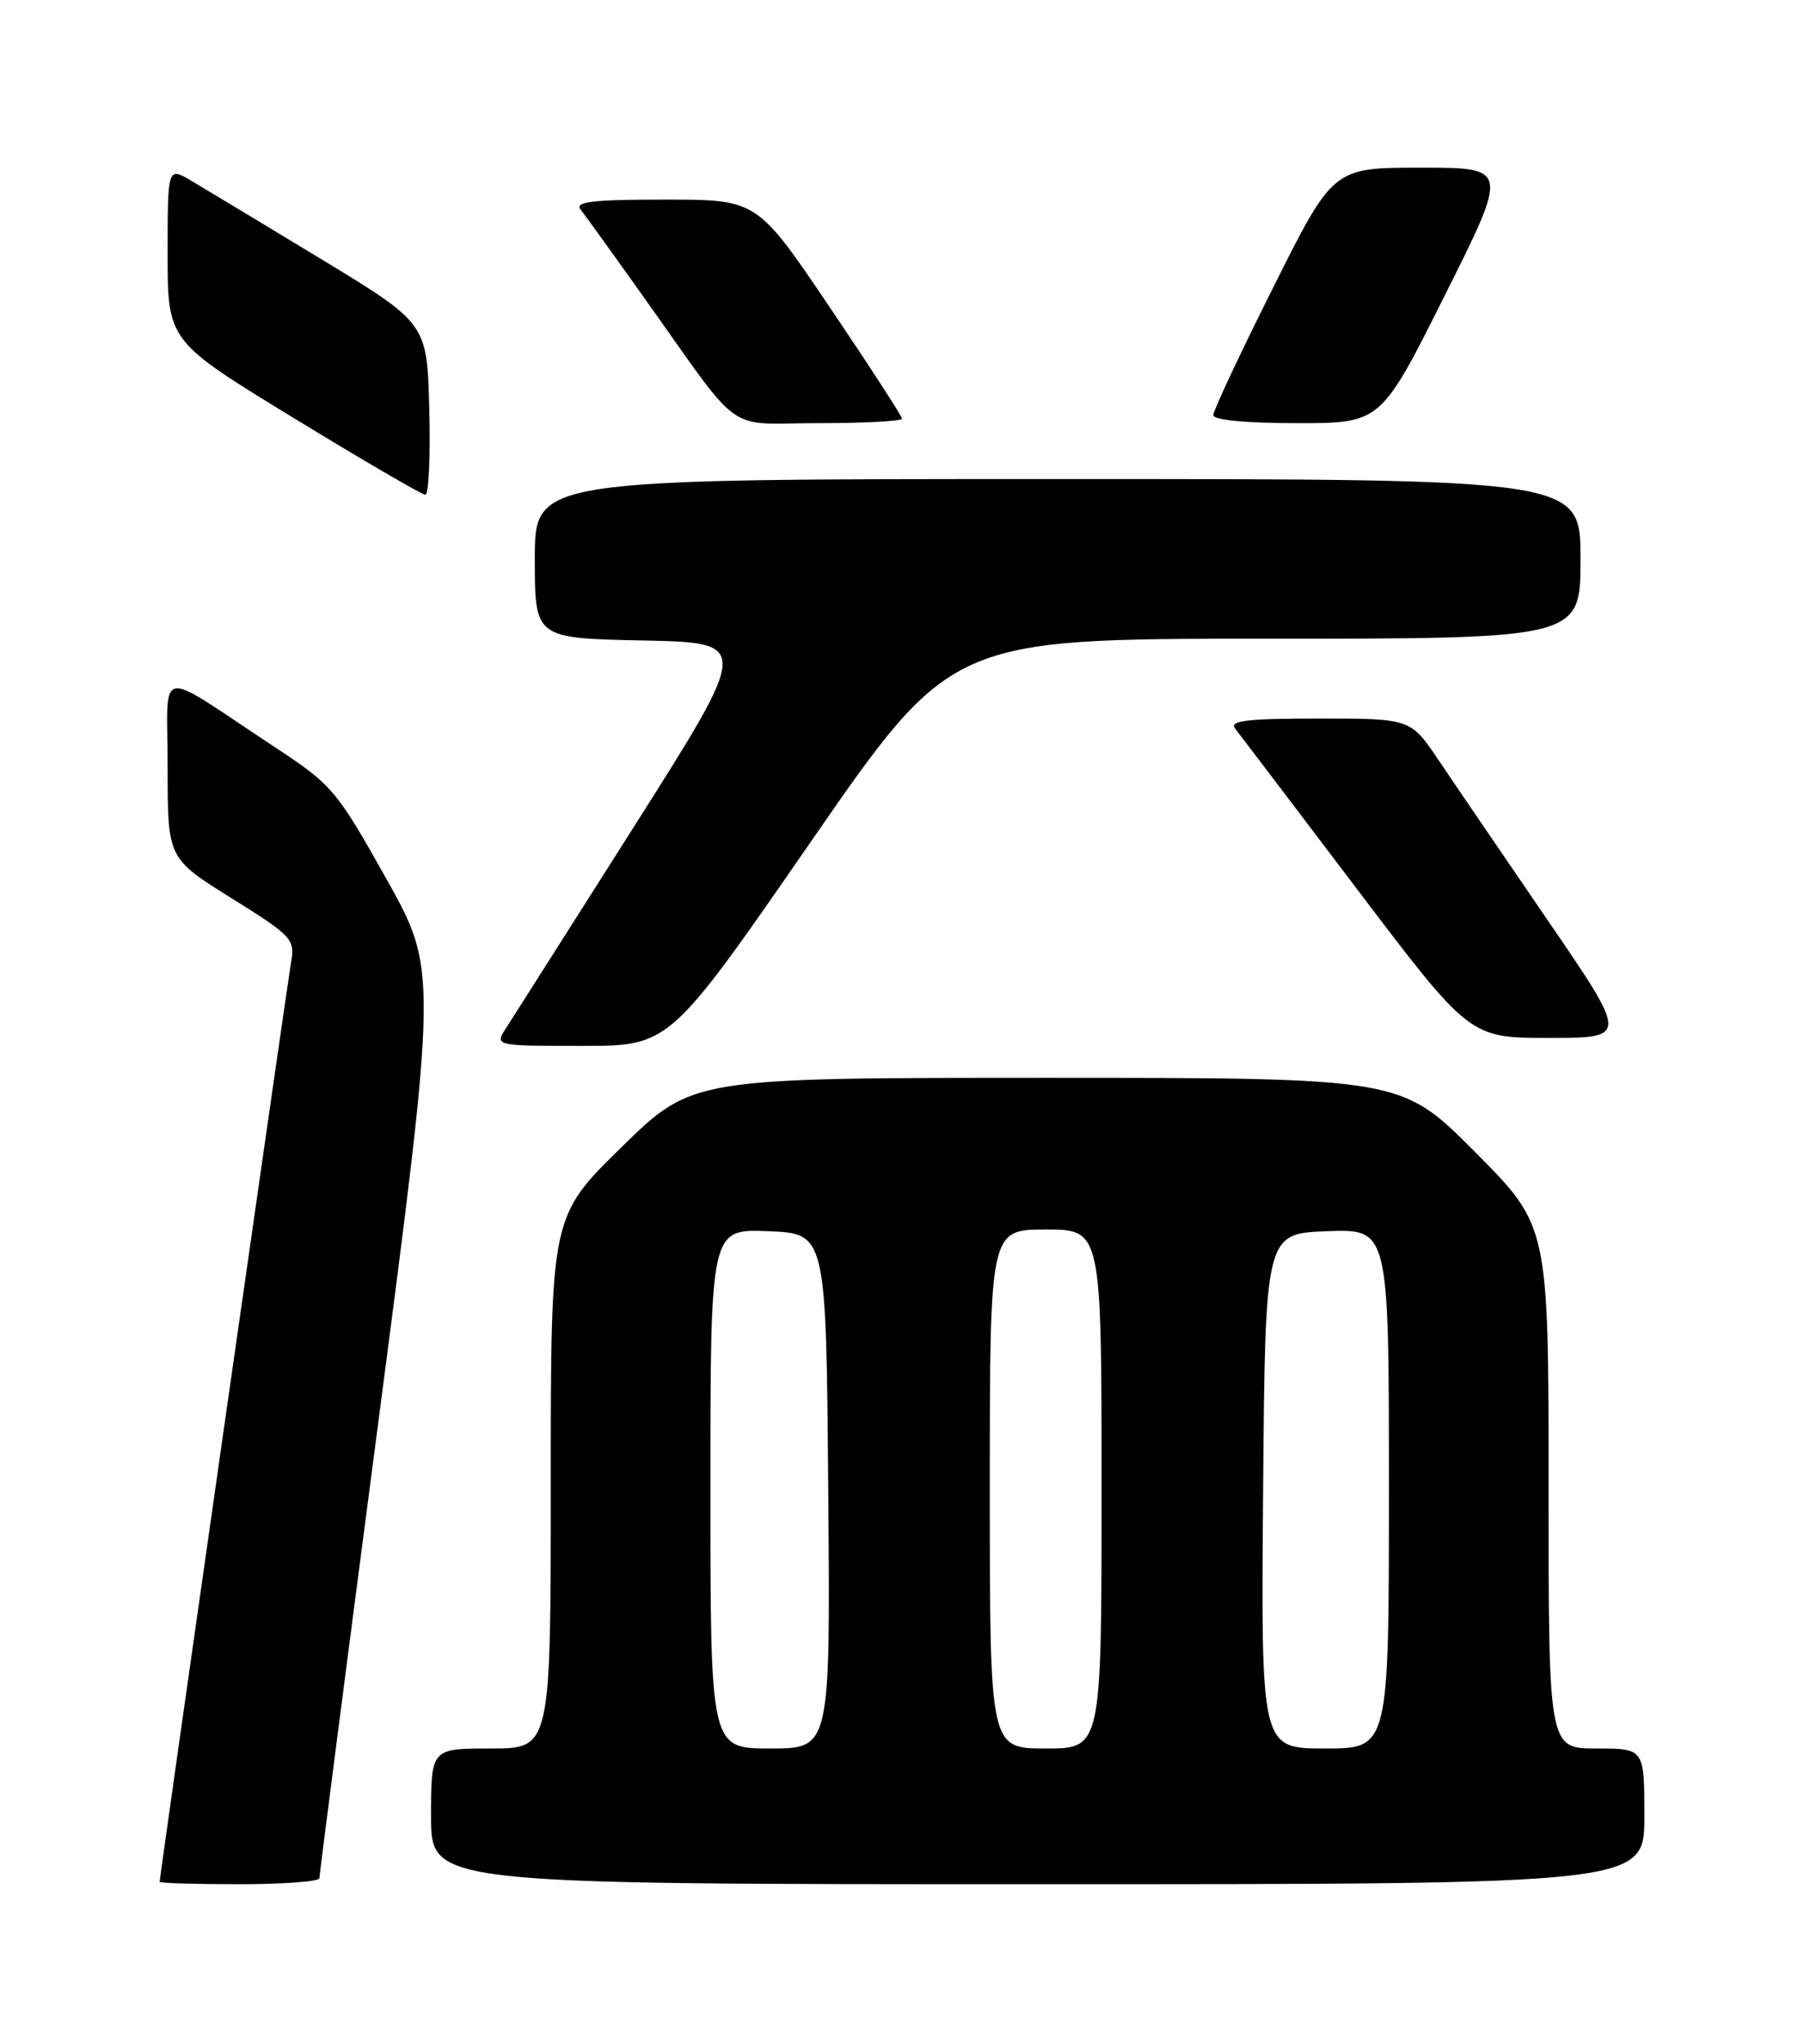 <?xml version="1.0" encoding="UTF-8" standalone="no"?>
<!DOCTYPE svg PUBLIC "-//W3C//DTD SVG 1.1//EN" "http://www.w3.org/Graphics/SVG/1.1/DTD/svg11.dtd" >
<svg xmlns="http://www.w3.org/2000/svg" xmlns:xlink="http://www.w3.org/1999/xlink" version="1.1" viewBox="0 0 226 256">
 <g >
 <path fill="currentColor"
d=" M 40.01 235.25 C 40.01 234.84 43.34 209.07 47.41 178.00 C 54.81 121.50 54.81 121.50 48.36 110.00 C 42.14 98.92 41.63 98.32 34.31 93.50 C 19.21 83.55 21.00 83.20 21.00 96.16 C 21.00 107.51 21.00 107.51 29.00 112.50 C 36.58 117.22 36.97 117.65 36.47 120.49 C 35.98 123.32 20.00 235.06 20.00 235.70 C 20.00 235.87 24.50 236.00 30.00 236.00 C 35.50 236.00 40.00 235.66 40.01 235.25 Z  M 206.00 227.50 C 206.00 219.00 206.00 219.00 200.00 219.00 C 194.00 219.00 194.00 219.00 194.00 186.27 C 194.00 153.54 194.00 153.54 184.77 144.27 C 175.54 135.00 175.54 135.00 131.14 135.00 C 86.74 135.00 86.74 135.00 77.87 143.68 C 69.00 152.36 69.00 152.36 69.00 185.68 C 69.00 219.00 69.00 219.00 61.50 219.00 C 54.00 219.00 54.00 219.00 54.00 227.50 C 54.00 236.00 54.00 236.00 130.00 236.00 C 206.00 236.00 206.00 236.00 206.00 227.50 Z  M 101.53 105.50 C 119.16 80.00 119.16 80.00 158.58 80.00 C 198.00 80.00 198.00 80.00 198.00 70.00 C 198.00 60.00 198.00 60.00 132.50 60.00 C 67.00 60.00 67.00 60.00 67.00 69.97 C 67.00 79.94 67.00 79.94 80.51 80.22 C 94.03 80.50 94.03 80.50 79.45 103.50 C 71.42 116.15 64.21 127.51 63.41 128.75 C 61.95 131.00 61.95 131.00 72.92 131.00 C 83.89 131.00 83.89 131.00 101.53 105.50 Z  M 193.88 115.25 C 188.33 107.14 182.19 98.14 180.25 95.25 C 176.72 90.00 176.72 90.00 165.24 90.00 C 156.20 90.00 153.96 90.27 154.73 91.25 C 155.27 91.94 162.11 100.94 169.92 111.25 C 184.12 130.00 184.12 130.00 194.05 130.00 C 203.98 130.00 203.98 130.00 193.88 115.25 Z  M 53.78 51.25 C 53.50 40.50 53.50 40.50 40.23 32.45 C 32.93 28.03 25.61 23.61 23.98 22.65 C 21.00 20.89 21.00 20.89 21.00 31.80 C 21.00 42.71 21.00 42.71 36.75 52.33 C 45.41 57.62 52.85 61.96 53.28 61.97 C 53.71 61.99 53.94 57.16 53.78 51.25 Z  M 113.00 52.44 C 113.00 52.13 108.91 45.83 103.92 38.44 C 94.84 25.00 94.84 25.00 83.30 25.00 C 74.21 25.00 71.96 25.27 72.74 26.25 C 73.28 26.94 76.77 31.77 80.49 37.00 C 93.30 54.98 90.57 53.00 102.55 53.00 C 108.30 53.00 113.00 52.75 113.00 52.44 Z  M 181.00 37.00 C 189.01 21.00 189.01 21.00 178.01 21.00 C 167.01 21.00 167.01 21.00 159.51 35.99 C 155.38 44.23 152.00 51.43 152.00 51.99 C 152.00 52.61 156.08 53.00 162.49 53.00 C 172.99 53.00 172.99 53.00 181.00 37.00 Z  M 89.00 186.46 C 89.00 153.91 89.00 153.91 96.25 154.21 C 103.50 154.50 103.50 154.50 103.76 186.75 C 104.03 219.00 104.03 219.00 96.51 219.00 C 89.00 219.00 89.00 219.00 89.00 186.46 Z  M 124.00 186.50 C 124.00 154.00 124.00 154.00 131.00 154.00 C 138.00 154.00 138.00 154.00 138.00 186.50 C 138.00 219.00 138.00 219.00 131.00 219.00 C 124.00 219.00 124.00 219.00 124.00 186.50 Z  M 158.24 186.75 C 158.50 154.50 158.50 154.50 166.25 154.21 C 174.00 153.92 174.00 153.92 174.00 186.46 C 174.00 219.00 174.00 219.00 165.99 219.00 C 157.97 219.00 157.97 219.00 158.24 186.75 Z "/>
</g>
</svg>